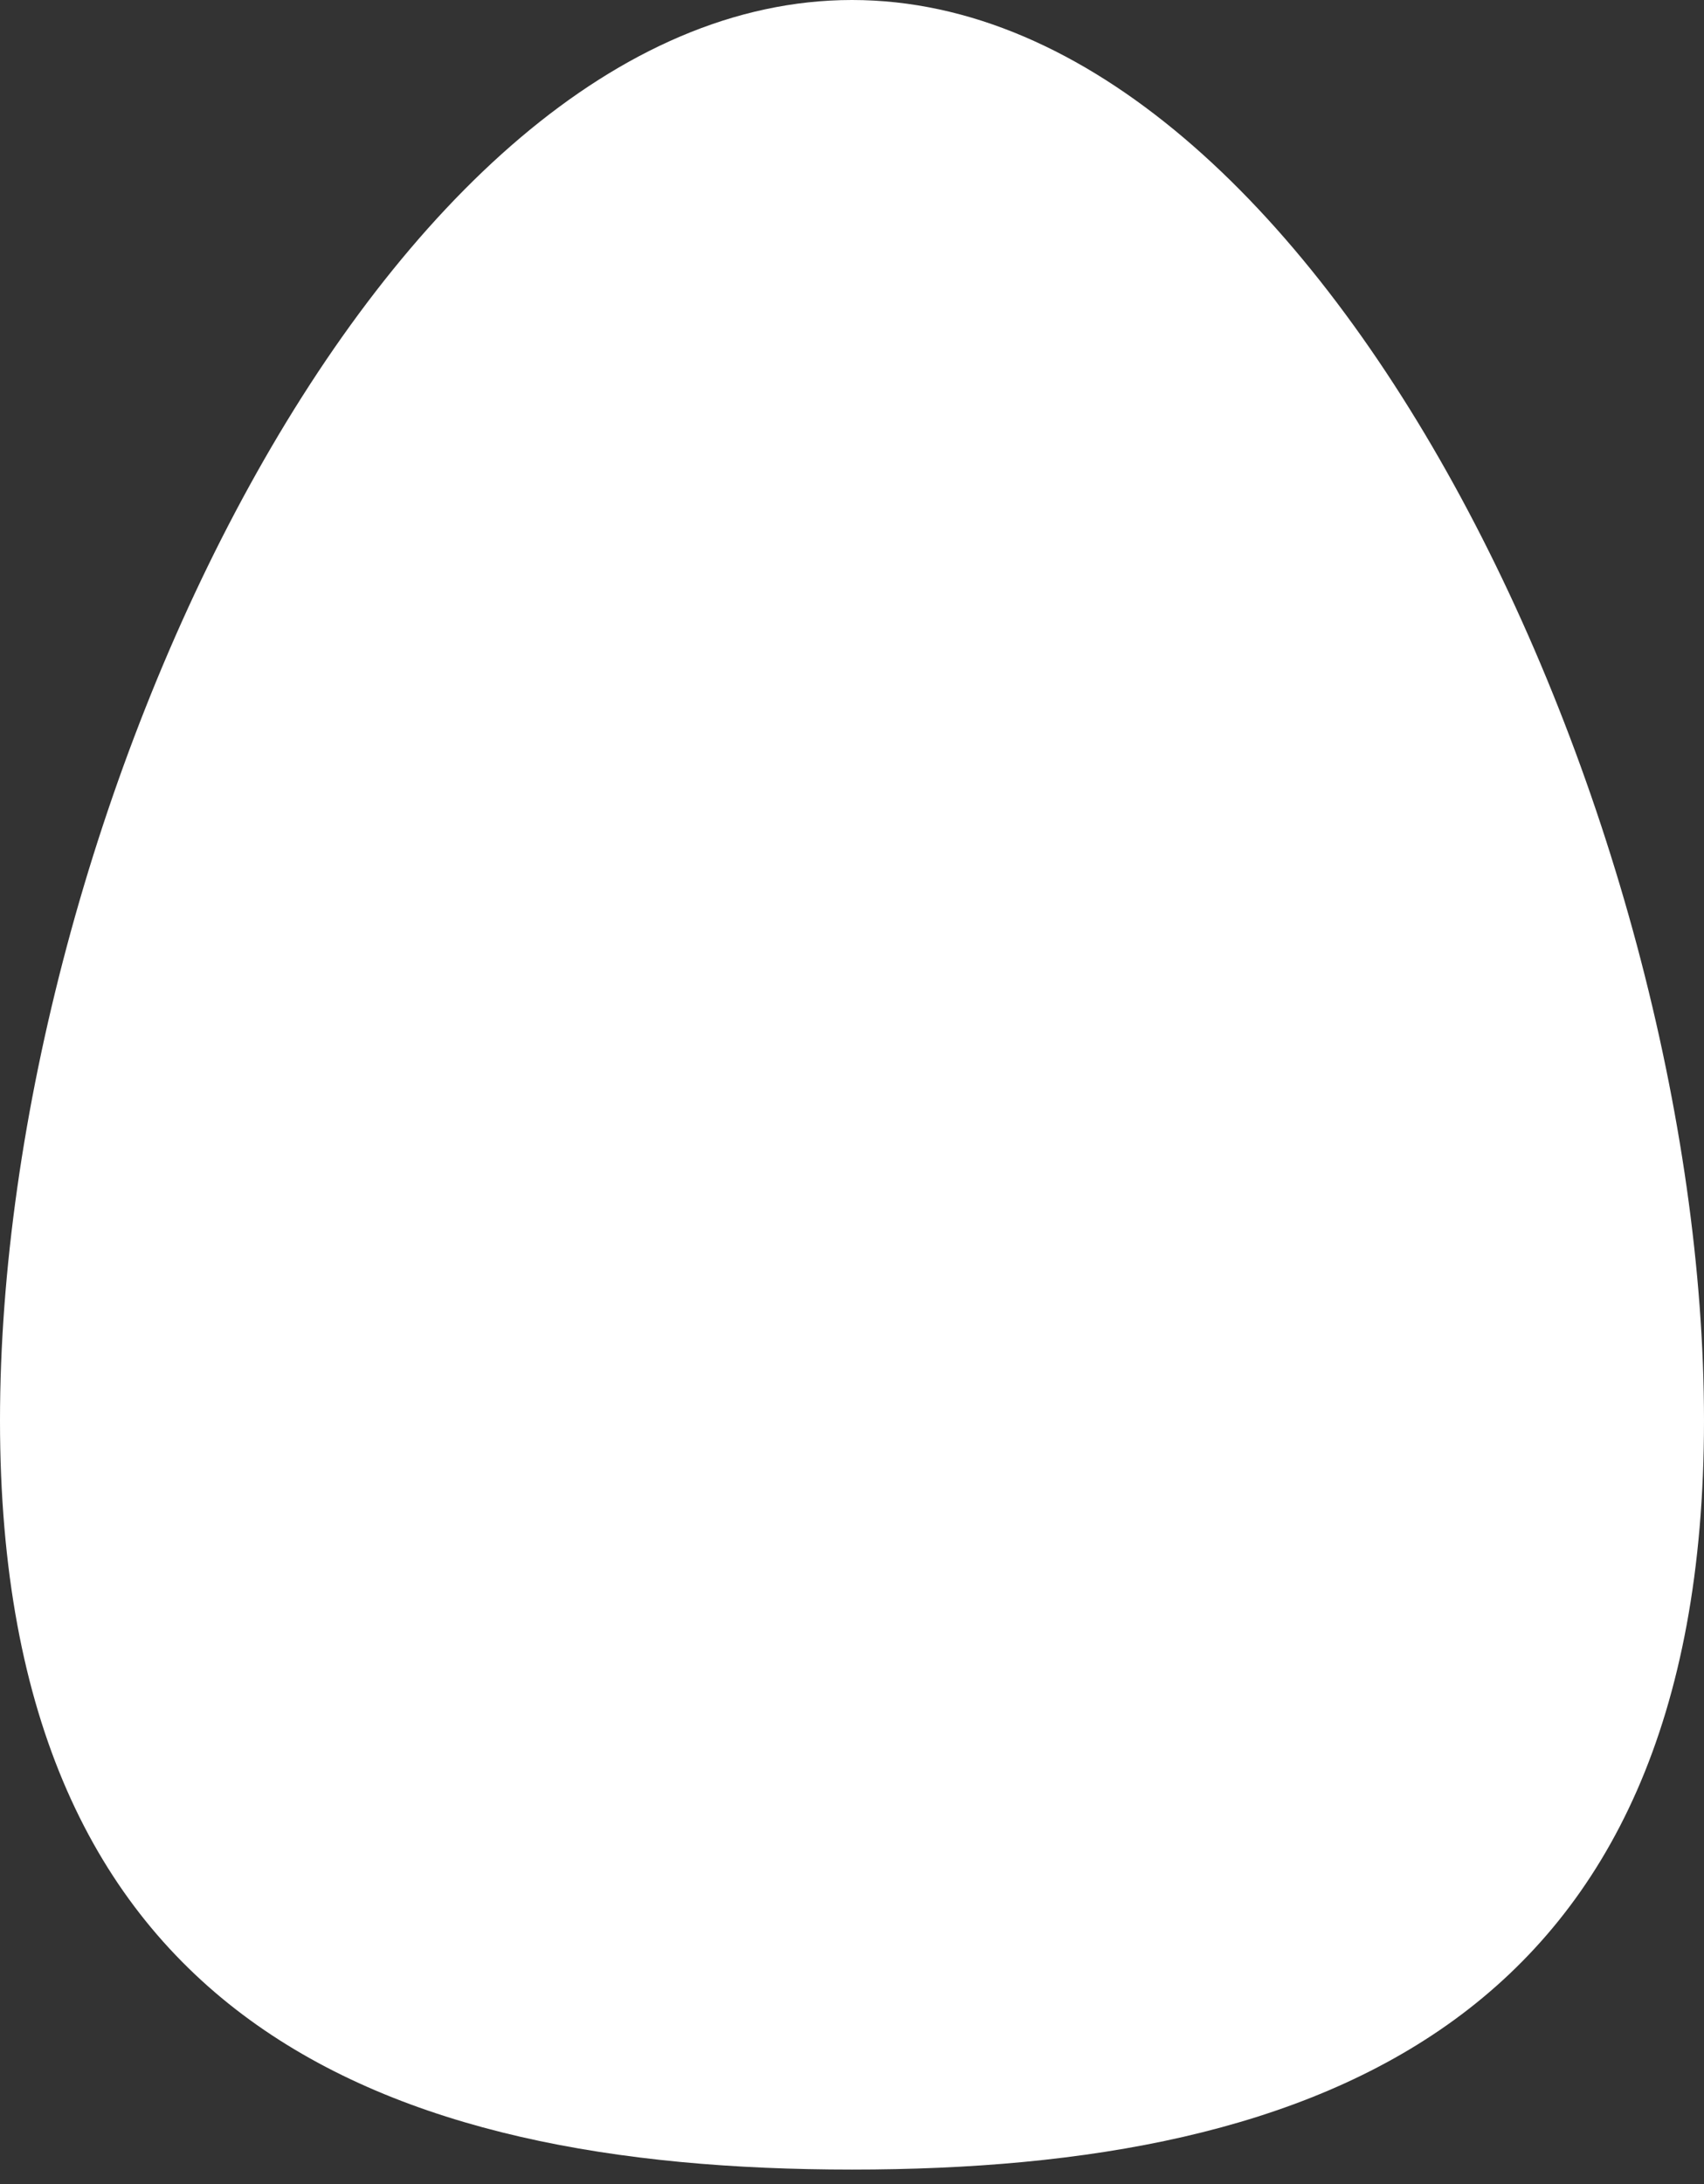 <svg width="64" height="82" viewBox="0 0 64 82" fill="none" xmlns="http://www.w3.org/2000/svg">
<rect x="0" y="0" width="64" height="82" fill="#333333" stroke="none"/>
<path d="M64 53.333C64 75.826 49.673 81.455 32 81.455C14.327 81.455 0 75.826 0 53.333C0 30.84 14.327 0 32 0C49.673 0 64 30.84 64 53.333Z" fill="white"/>
</svg>
